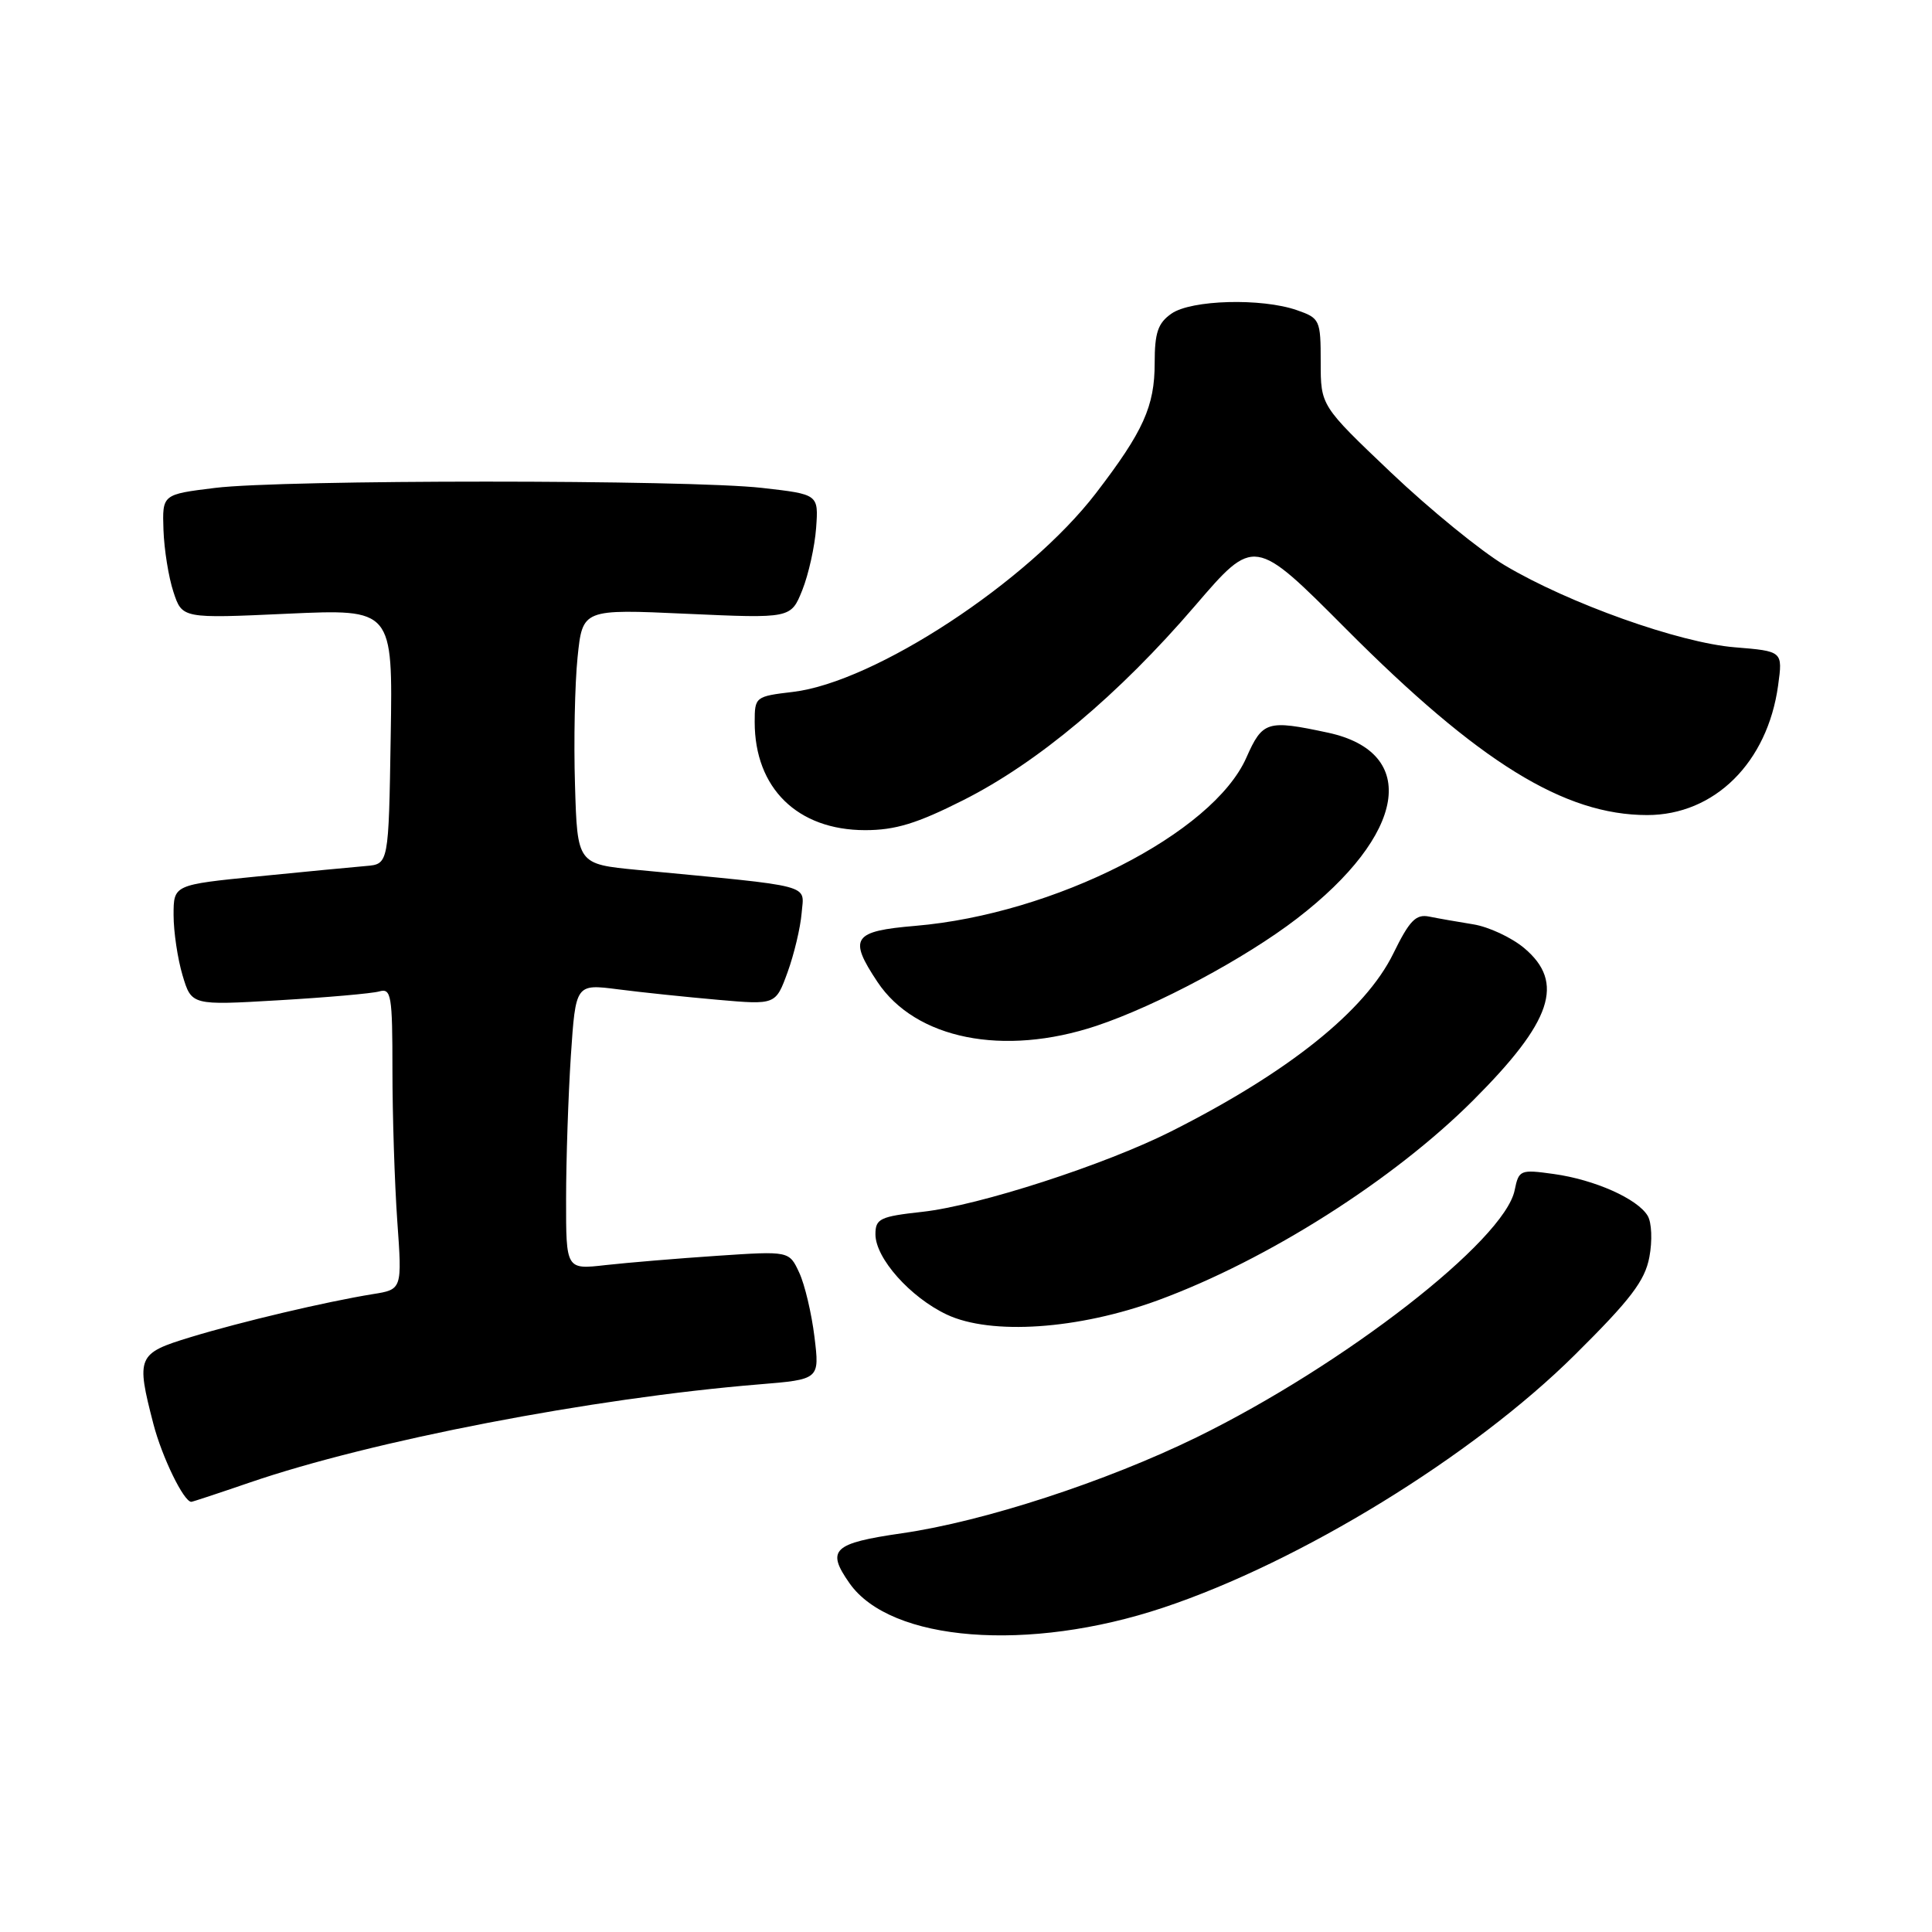 <?xml version="1.0" encoding="UTF-8" standalone="no"?>
<!DOCTYPE svg PUBLIC "-//W3C//DTD SVG 1.1//EN" "http://www.w3.org/Graphics/SVG/1.1/DTD/svg11.dtd" >
<svg xmlns="http://www.w3.org/2000/svg" xmlns:xlink="http://www.w3.org/1999/xlink" version="1.1" viewBox="0 0 256 256">
 <g >
 <path fill="currentColor"
d=" M 154.14 213.02 C 172.30 206.97 195.15 192.94 208.66 179.54 C 216.07 172.20 217.96 169.71 218.55 166.57 C 218.96 164.40 218.86 161.97 218.32 161.09 C 216.96 158.83 211.28 156.31 205.88 155.56 C 201.43 154.94 201.25 155.02 200.70 157.71 C 199.35 164.37 178.12 180.87 158.56 190.45 C 146.56 196.32 130.37 201.60 119.55 203.16 C 110.35 204.49 109.45 205.35 112.56 209.78 C 118.00 217.55 136.28 218.98 154.14 213.02 Z  M 33.07 196.45 C 49.26 190.89 78.50 185.25 100.55 183.44 C 108.61 182.78 108.61 182.78 107.92 177.14 C 107.54 174.04 106.64 170.21 105.90 168.63 C 104.57 165.76 104.57 165.76 95.03 166.40 C 89.79 166.75 83.14 167.31 80.25 167.63 C 75.00 168.23 75.00 168.23 75.01 158.87 C 75.01 153.71 75.30 145.20 75.64 139.93 C 76.28 130.37 76.28 130.37 81.89 131.09 C 84.97 131.49 90.94 132.11 95.14 132.48 C 102.78 133.15 102.78 133.15 104.36 128.82 C 105.22 126.45 106.06 122.92 106.22 121.00 C 106.53 117.09 108.22 117.54 84.50 115.27 C 76.50 114.50 76.50 114.50 76.19 104.00 C 76.01 98.22 76.17 90.62 76.53 87.10 C 77.19 80.70 77.19 80.70 91.00 81.33 C 104.80 81.95 104.80 81.95 106.31 78.19 C 107.14 76.11 107.96 72.41 108.14 69.96 C 108.46 65.50 108.46 65.50 100.98 64.65 C 91.17 63.54 37.48 63.54 28.50 64.65 C 21.50 65.51 21.50 65.51 21.66 70.21 C 21.75 72.80 22.34 76.50 22.98 78.43 C 24.14 81.96 24.14 81.96 38.10 81.32 C 52.05 80.69 52.05 80.69 51.77 97.59 C 51.50 114.50 51.50 114.50 48.50 114.75 C 46.85 114.89 40.44 115.50 34.25 116.12 C 23.00 117.24 23.00 117.24 23.00 121.25 C 23.00 123.46 23.54 127.06 24.19 129.24 C 25.38 133.22 25.38 133.22 36.94 132.54 C 43.30 132.17 49.29 131.64 50.25 131.37 C 51.84 130.91 52.00 131.86 52.00 141.78 C 52.00 147.78 52.29 156.78 52.64 161.77 C 53.29 170.86 53.29 170.86 49.39 171.48 C 43.18 172.49 32.02 175.12 25.25 177.18 C 18.19 179.33 18.01 179.75 20.33 188.70 C 21.47 193.08 24.35 199.00 25.35 199.00 C 25.51 199.00 28.99 197.85 33.07 196.45 Z  M 153.50 172.27 C 167.96 166.94 184.65 156.35 195.21 145.79 C 205.66 135.34 207.39 130.19 201.97 125.63 C 200.30 124.23 197.27 122.81 195.22 122.48 C 193.17 122.15 190.54 121.69 189.36 121.45 C 187.61 121.10 186.76 121.98 184.62 126.35 C 180.90 133.94 170.75 142.07 155.17 149.92 C 146.36 154.36 129.71 159.74 122.25 160.57 C 116.60 161.19 116.00 161.48 116.00 163.55 C 116.00 166.72 120.61 171.90 125.46 174.19 C 131.33 176.95 142.92 176.16 153.50 172.27 Z  M 145.28 135.93 C 153.25 133.27 165.01 126.98 171.86 121.71 C 186.33 110.58 188.13 99.70 175.95 97.08 C 167.90 95.36 167.30 95.54 165.15 100.39 C 160.71 110.44 139.68 121.12 121.30 122.68 C 113.00 123.38 112.39 124.28 116.26 130.10 C 121.30 137.69 132.96 140.03 145.28 135.93 Z  M 127.63 106.03 C 137.50 101.06 148.22 92.07 158.35 80.27 C 166.20 71.13 166.20 71.13 178.35 83.33 C 195.97 101.02 207.27 108.00 218.26 108.00 C 227.18 108.00 234.21 101.04 235.61 90.82 C 236.23 86.29 236.23 86.29 229.87 85.77 C 222.50 85.17 207.87 79.95 199.41 74.92 C 196.25 73.04 189.47 67.51 184.33 62.63 C 175.00 53.76 175.00 53.76 175.00 47.98 C 175.00 42.39 174.89 42.16 171.85 41.10 C 167.17 39.47 157.84 39.72 155.22 41.56 C 153.43 42.81 153.00 44.08 153.00 48.11 C 153.00 53.84 151.50 57.16 145.21 65.36 C 136.21 77.08 115.92 90.39 105.08 91.68 C 100.09 92.27 100.00 92.34 100.00 95.67 C 100.00 104.44 105.67 109.99 114.63 110.00 C 118.63 110.00 121.51 109.12 127.63 106.03 Z "/>
</g>
</svg>